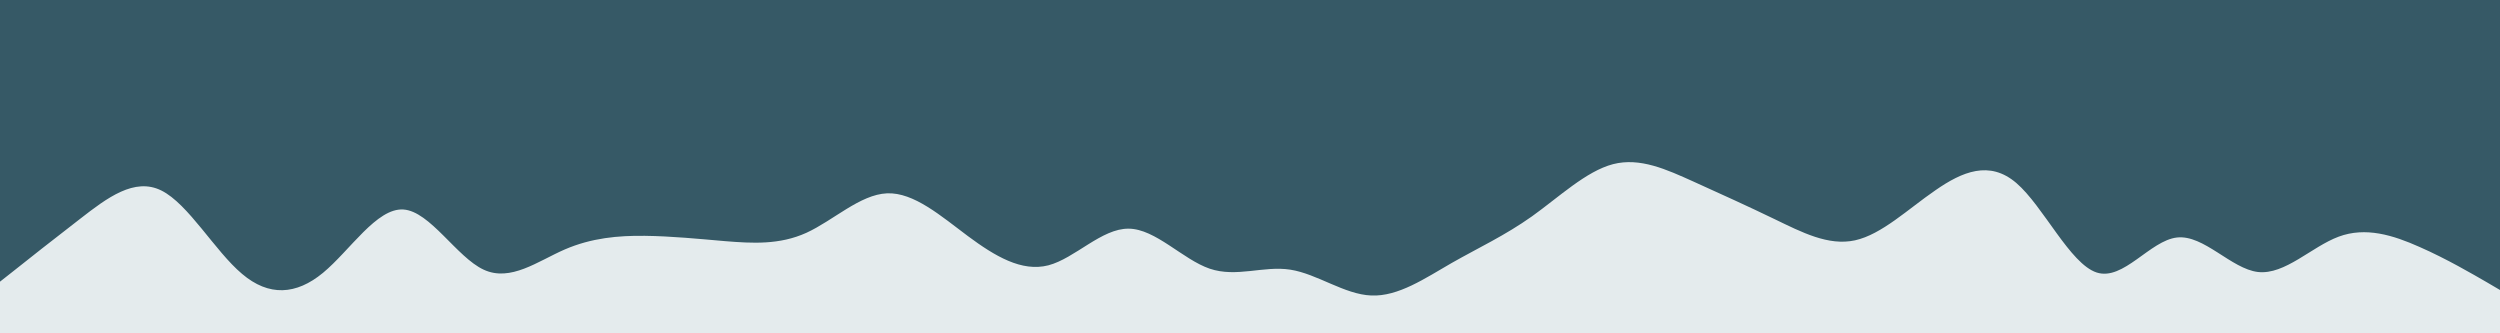 <svg id="visual" viewBox="0 0 1500 200" width="1500" height="200" xmlns="http://www.w3.org/2000/svg" xmlns:xlink="http://www.w3.org/1999/xlink" version="1.1"><rect x="0" y="0" width="1500" height="200" fill="#365966"></rect><path d="M0 169L8 162.7C16 156.3 32 143.7 48.2 131.2C64.3 118.7 80.7 106.3 96.8 114.3C113 122.3 129 150.7 145.2 164.3C161.3 178 177.7 177 193.8 163.7C210 150.3 226 124.7 242 125.7C258 126.7 274 154.3 290.2 161.8C306.3 169.3 322.7 156.7 338.8 149.7C355 142.7 371 141.3 387 141.5C403 141.7 419 143.3 435.2 144.7C451.3 146 467.7 147 483.8 139.7C500 132.3 516 116.7 532.2 116C548.3 115.3 564.7 129.7 580.8 141.7C597 153.7 613 163.3 629 159.2C645 155 661 137 677.2 137.2C693.3 137.3 709.7 155.7 725.8 161.2C742 166.7 758 159.3 774.2 161.8C790.3 164.3 806.7 176.7 822.8 177.3C839 178 855 167 871 157.8C887 148.7 903 141.3 919.2 129.8C935.3 118.3 951.7 102.7 967.8 98.5C984 94.3 1000 101.7 1016.2 109C1032.3 116.3 1048.7 123.7 1064.8 131.5C1081 139.3 1097 147.7 1113 144.2C1129 140.7 1145 125.3 1161.2 114.2C1177.3 103 1193.7 96 1209.8 109.8C1226 123.7 1242 158.3 1258 163.5C1274 168.7 1290 144.3 1306.2 142.5C1322.3 140.7 1338.7 161.3 1354.8 163.2C1371 165 1387 148 1403.2 142C1419.3 136 1435.7 141 1451.8 148.2C1468 155.3 1484 164.7 1492 169.3L1500 174L1500 201L1492 201C1484 201 1468 201 1451.8 201C1435.7 201 1419.3 201 1403.2 201C1387 201 1371 201 1354.8 201C1338.7 201 1322.3 201 1306.2 201C1290 201 1274 201 1258 201C1242 201 1226 201 1209.8 201C1193.7 201 1177.3 201 1161.2 201C1145 201 1129 201 1113 201C1097 201 1081 201 1064.8 201C1048.7 201 1032.3 201 1016.2 201C1000 201 984 201 967.8 201C951.7 201 935.3 201 919.2 201C903 201 887 201 871 201C855 201 839 201 822.8 201C806.7 201 790.3 201 774.2 201C758 201 742 201 725.8 201C709.7 201 693.3 201 677.2 201C661 201 645 201 629 201C613 201 597 201 580.8 201C564.7 201 548.3 201 532.2 201C516 201 500 201 483.8 201C467.7 201 451.3 201 435.2 201C419 201 403 201 387 201C371 201 355 201 338.8 201C322.7 201 306.3 201 290.2 201C274 201 258 201 242 201C226 201 210 201 193.8 201C177.7 201 161.3 201 145.2 201C129 201 113 201 96.8 201C80.7 201 64.3 201 48.2 201C32 201 16 201 8 201L0 201Z" fill="#e4ebed" stroke-linecap="round" stroke-linejoin="miter"></path></svg>